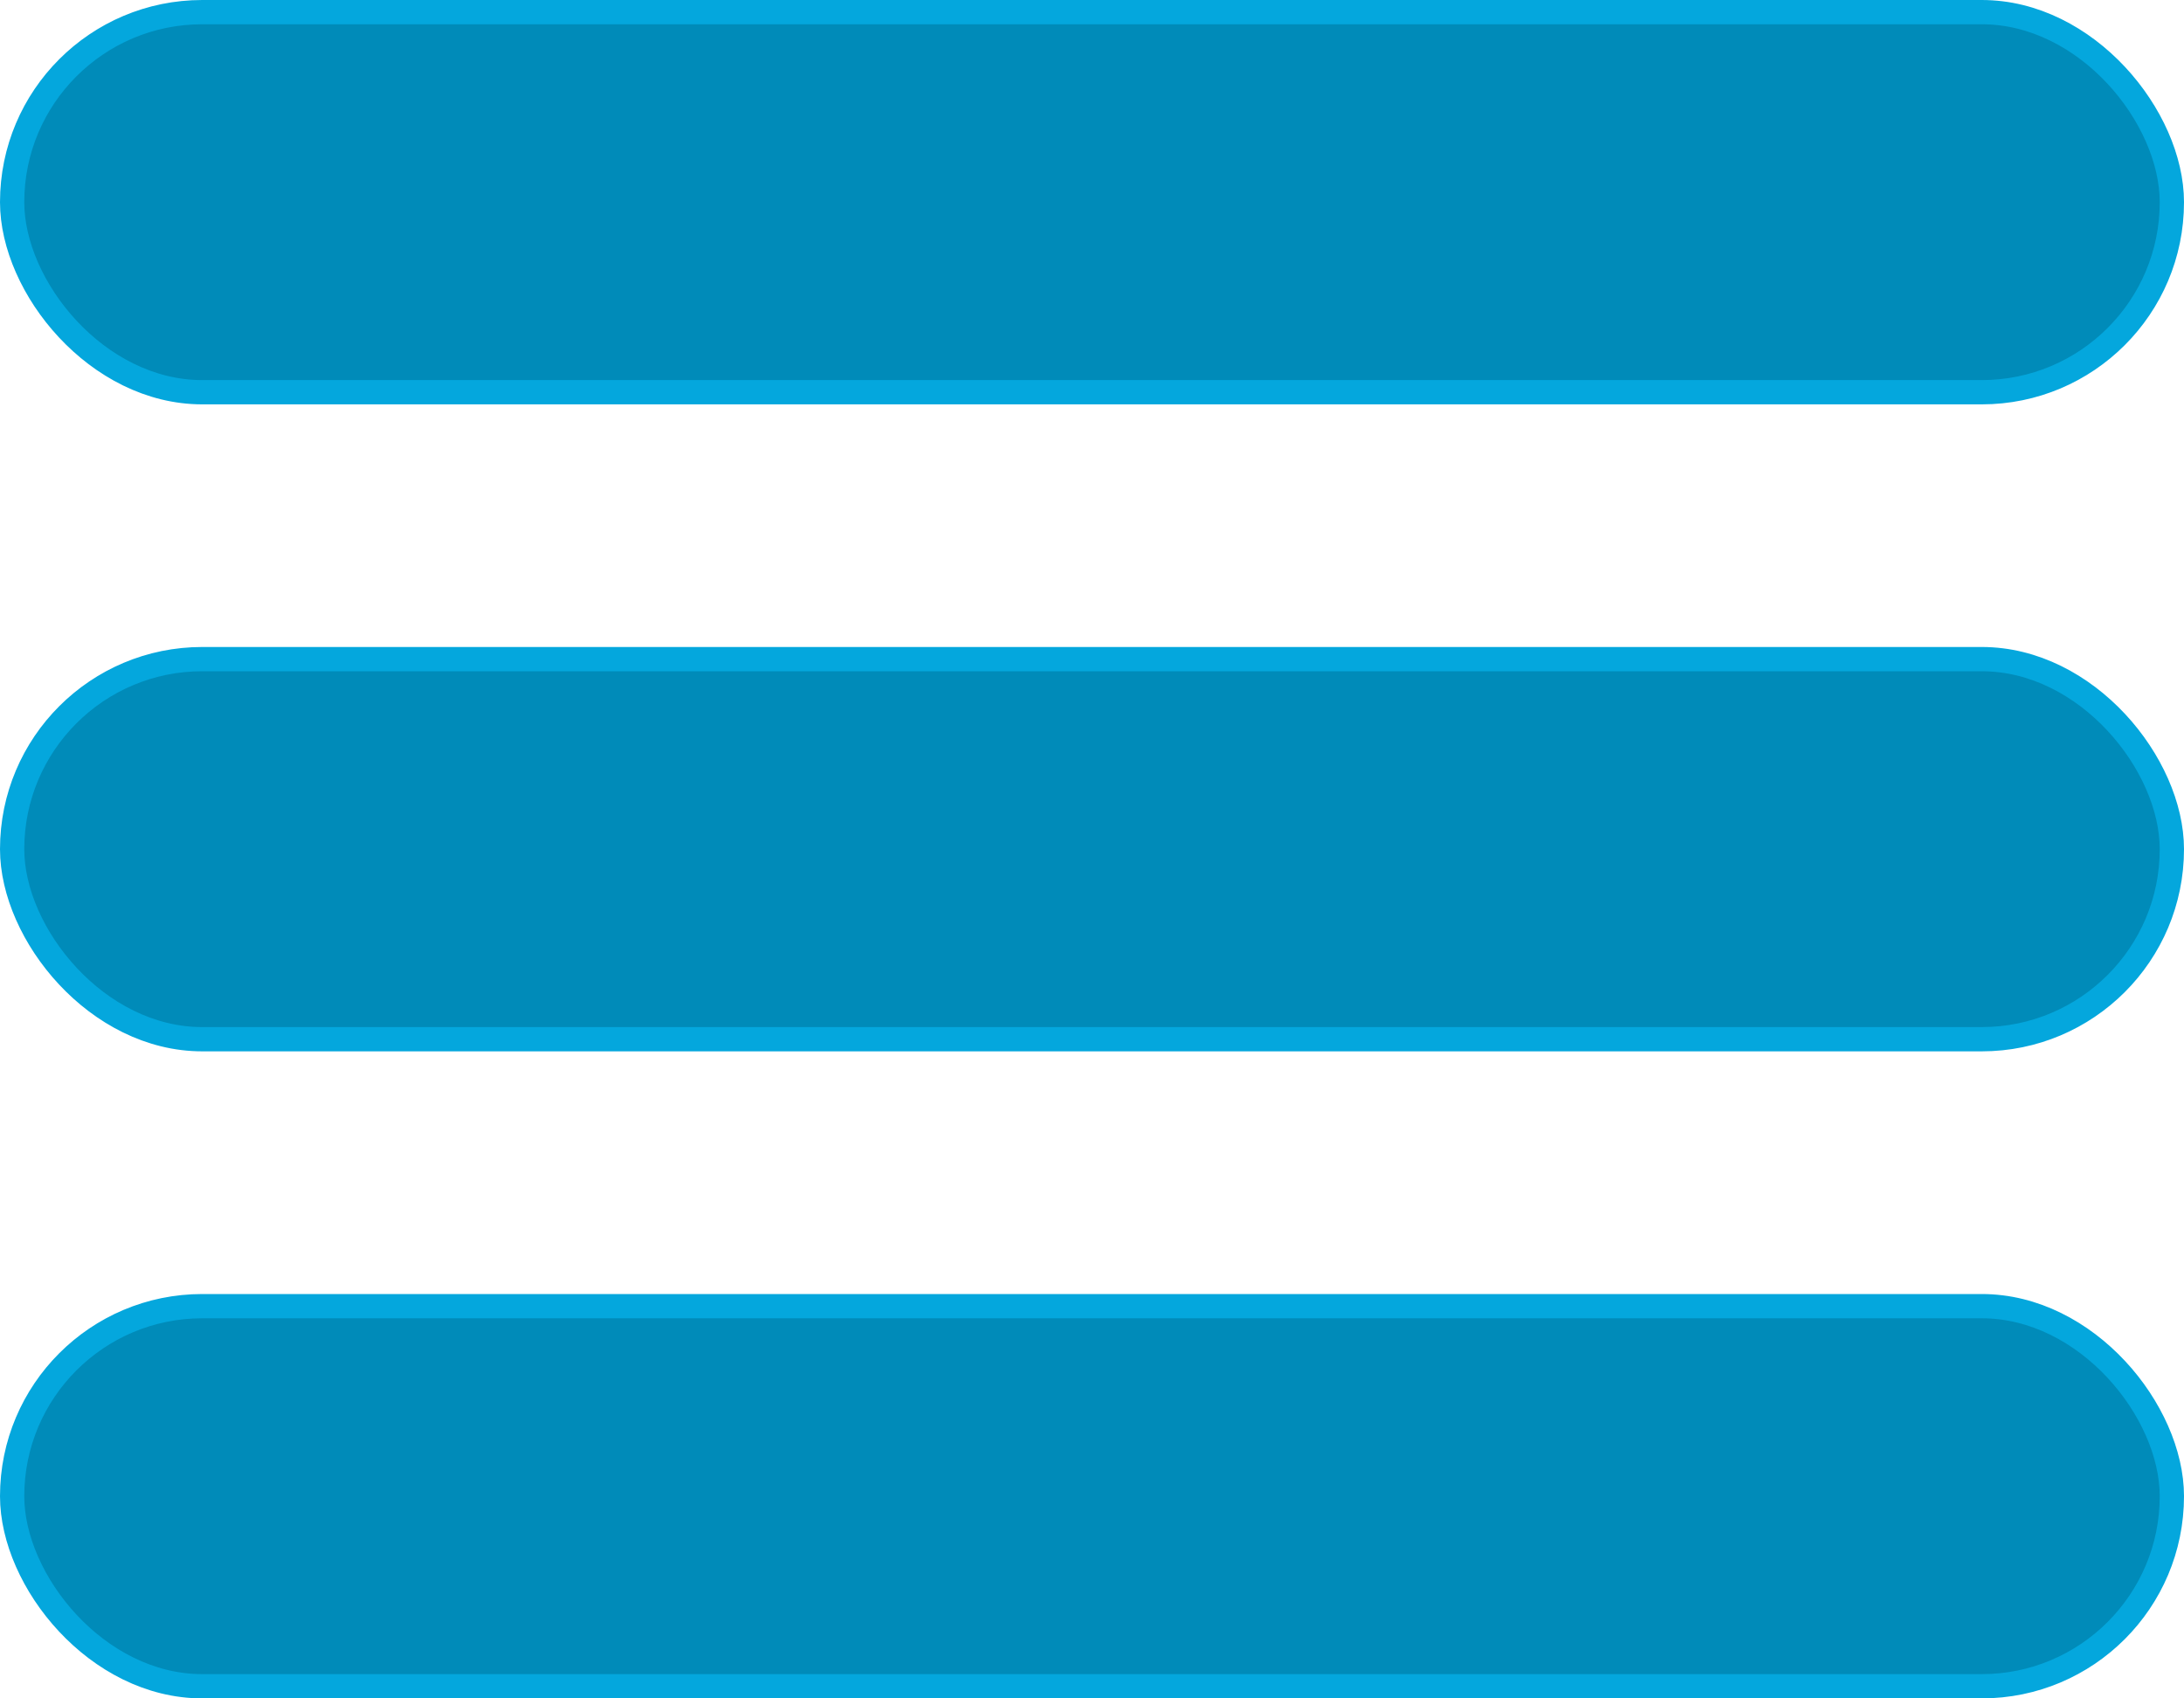 <svg width="45" height="35" viewBox="0 0 45 35" fill="none" xmlns="http://www.w3.org/2000/svg">
<rect x="0.25" y="0.25" width="44.5" height="7.833" rx="3.917" fill="#008BB9" stroke="#04A7DD" stroke-width="0.5"/>
<rect x="0.25" y="13.583" width="44.5" height="7.833" rx="3.917" fill="#008BB9" stroke="#04A7DD" stroke-width="0.5"/>
<rect x="0.25" y="26.917" width="44.5" height="7.833" rx="3.917" fill="#008BB9" stroke="#04A7DD" stroke-width="0.5"/>
</svg>
